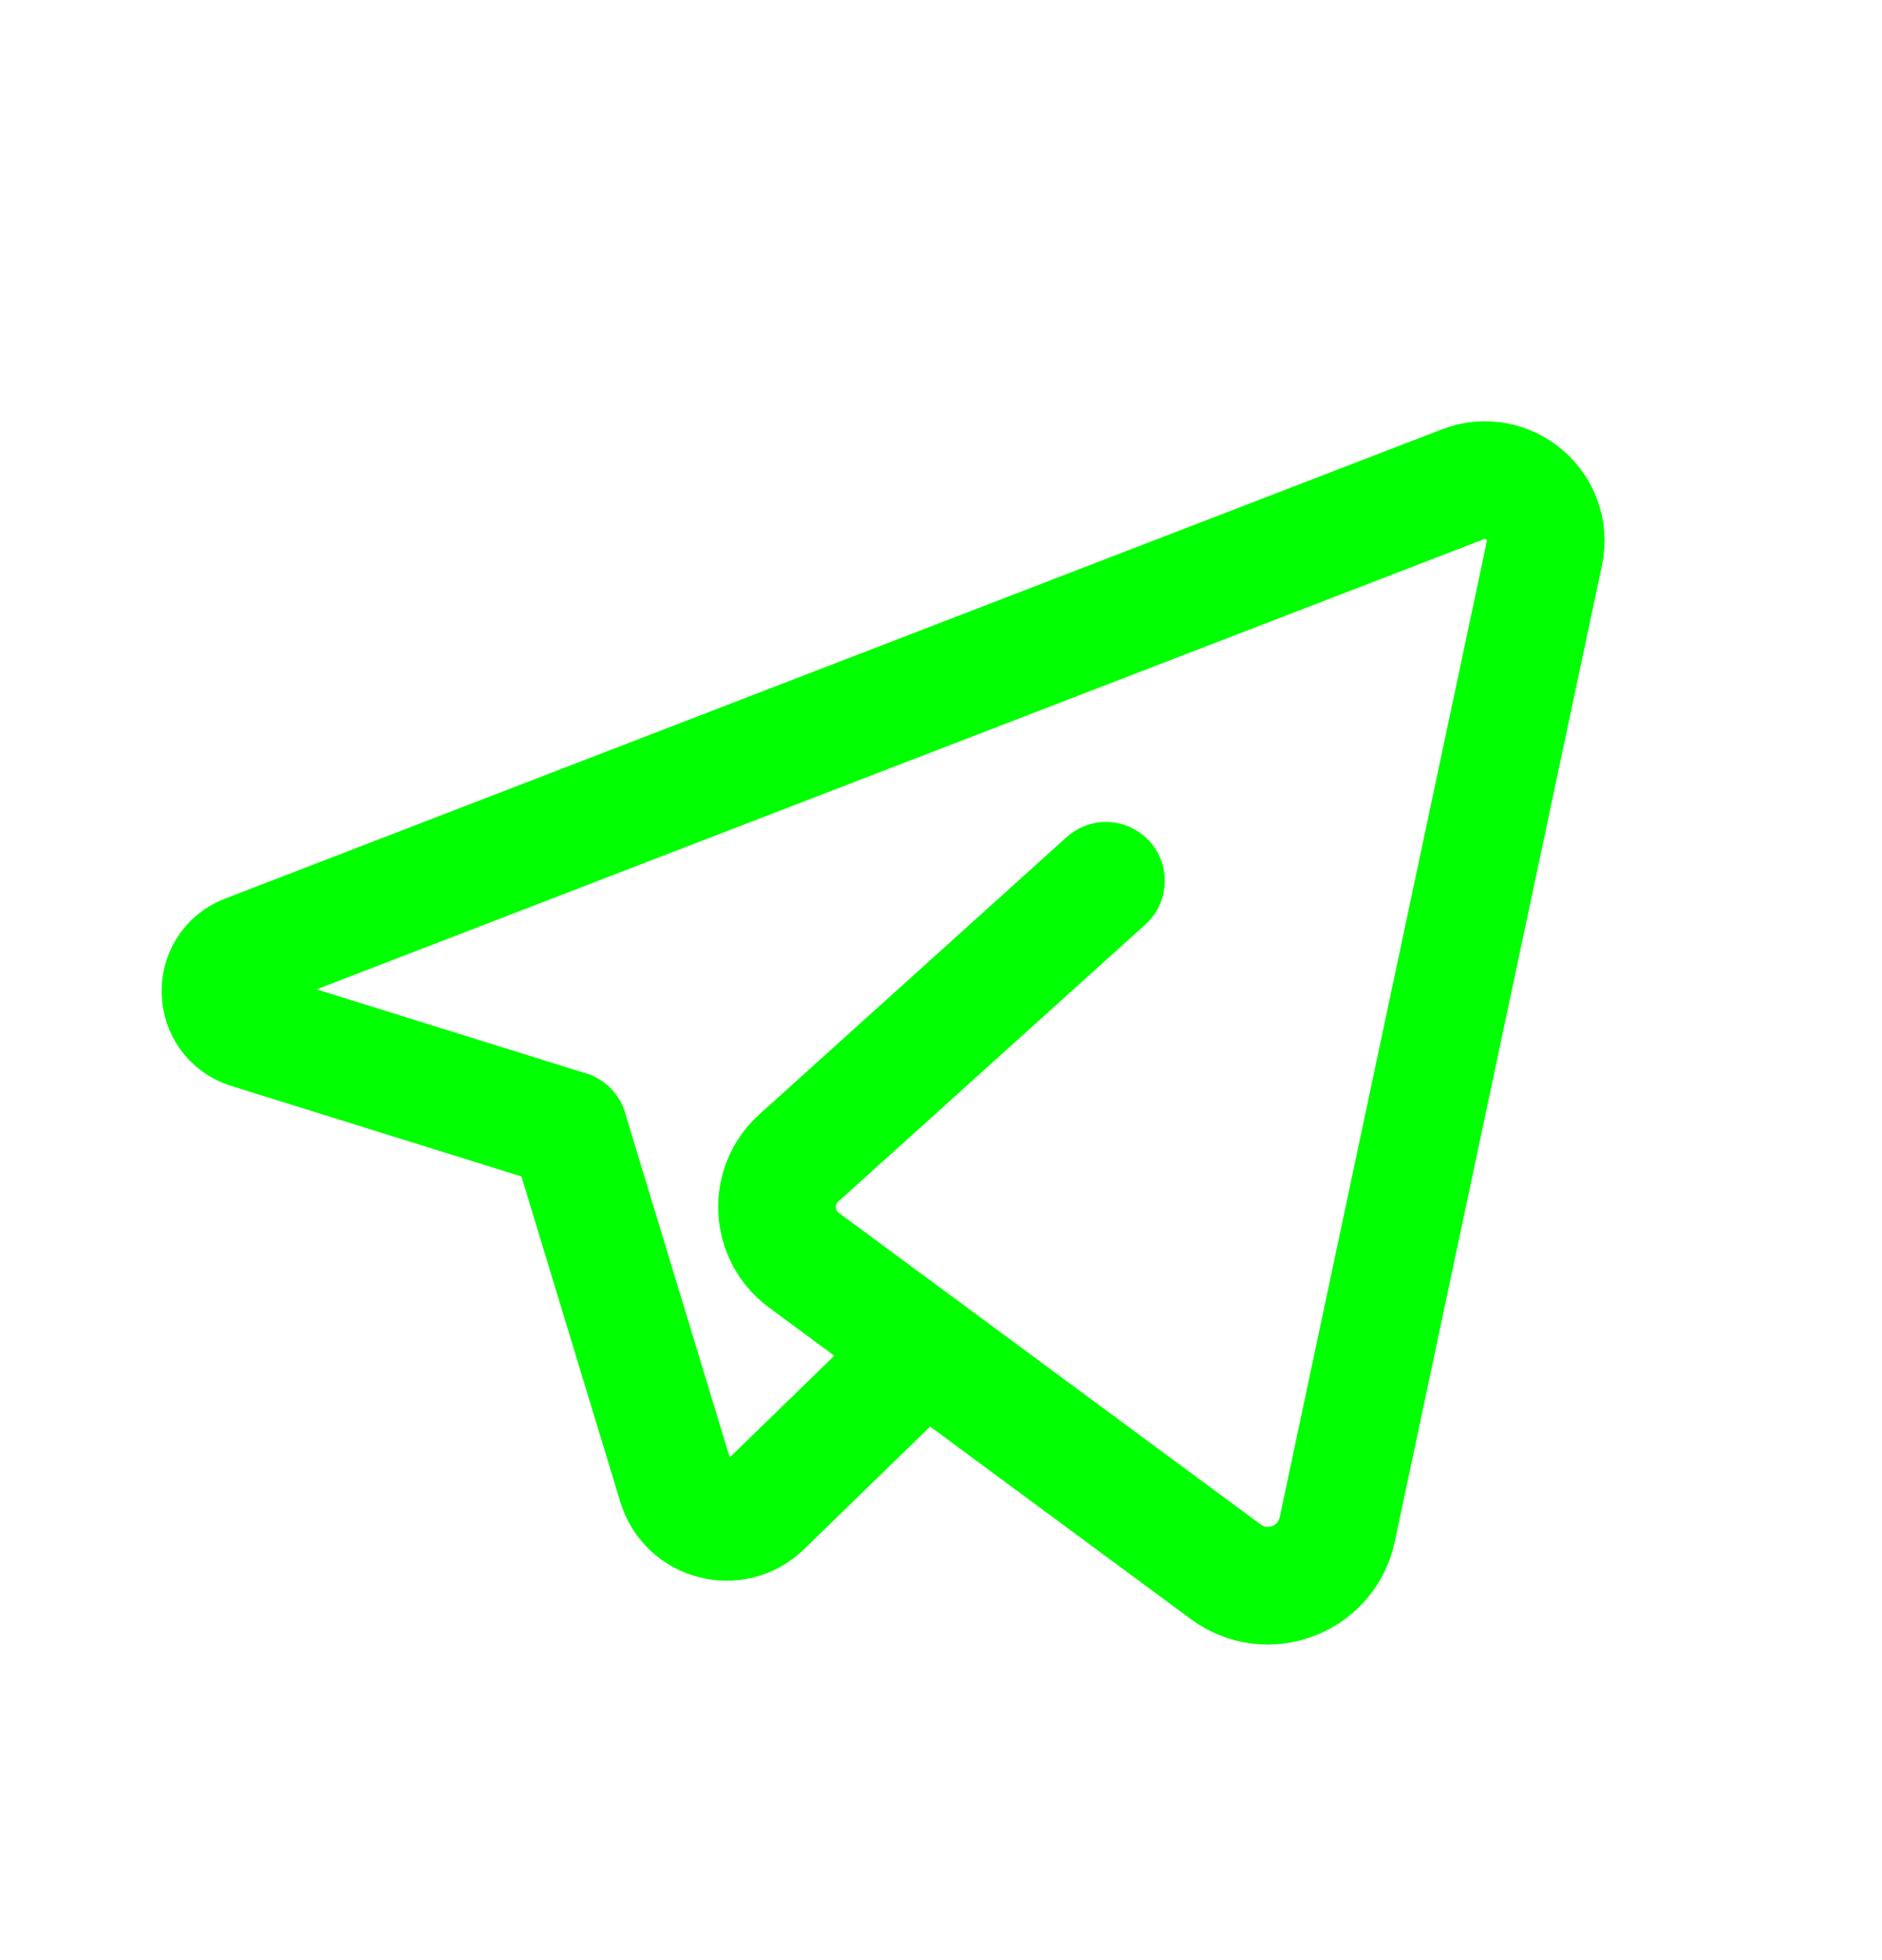 <svg width="24" height="25" viewBox="0 0 24 25" fill="none" xmlns="http://www.w3.org/2000/svg">
<g id="Group">
<g id="Group_2">
<path id="Path" d="M11.795 17.213L9.73 19.222C9.372 19.57 8.773 19.416 8.628 18.938L7.252 14.408" stroke="#00FF00" stroke-width="1.5" stroke-linecap="round" stroke-linejoin="round"/>
<path id="Path_2" d="M14.104 11.234C14.104 11.234 11.515 13.57 10.187 14.769C9.79 15.127 9.823 15.757 10.253 16.074L15.631 20.047C16.16 20.438 16.916 20.151 17.053 19.507L19.694 7.06C19.822 6.458 19.231 5.955 18.657 6.176L3.142 12.16C2.685 12.336 2.707 12.989 3.174 13.135L7.251 14.407" stroke="#00FF00" stroke-width="1.5" stroke-linecap="round" stroke-linejoin="round"/>
</g>
</g>
</svg>
